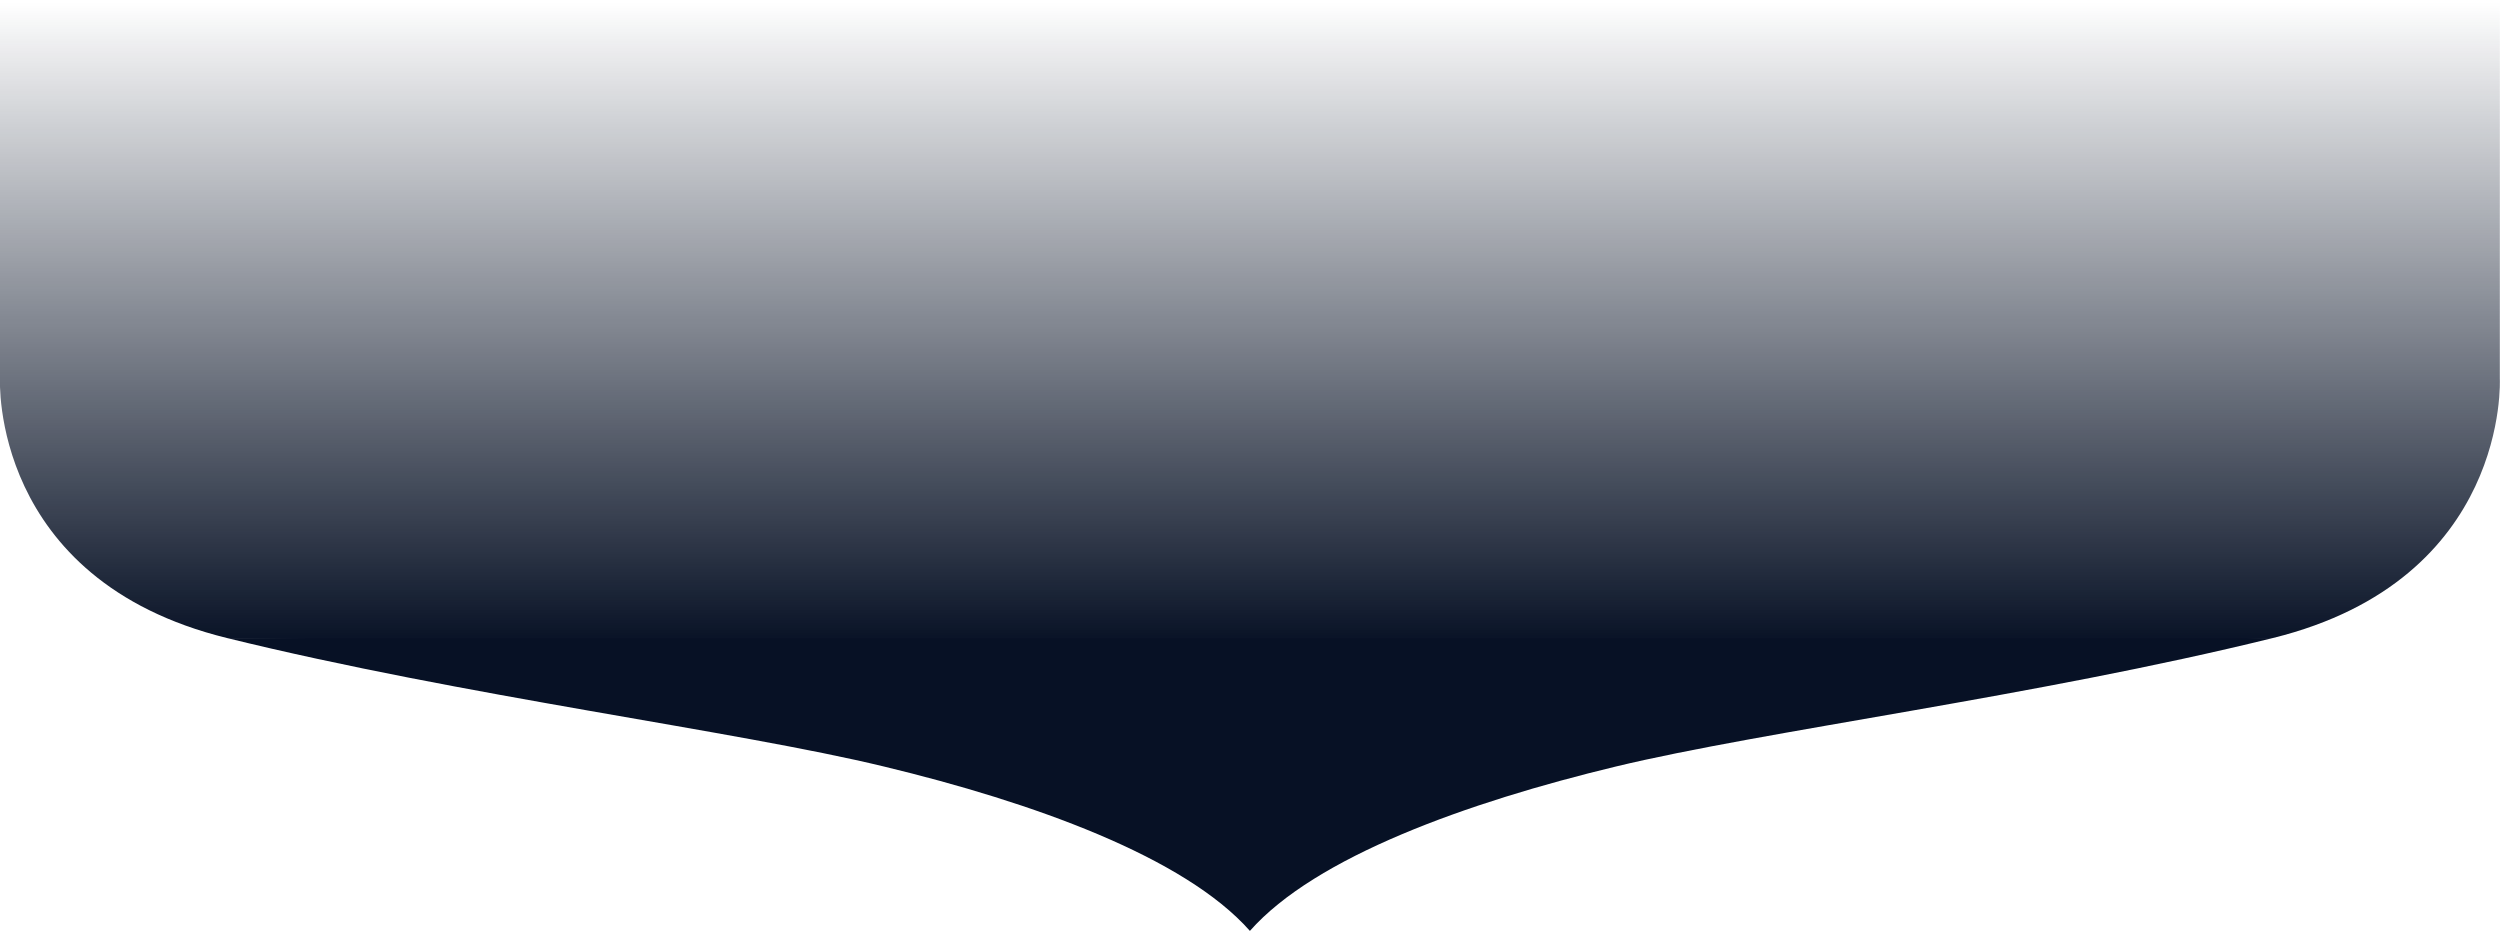 <?xml version="1.0" encoding="utf-8"?>
<!-- Generator: Adobe Illustrator 23.0.1, SVG Export Plug-In . SVG Version: 6.00 Build 0)  -->
<svg version="1.1" id="Vrstva_1" xmlns="http://www.w3.org/2000/svg" xmlns:xlink="http://www.w3.org/1999/xlink" x="0px" y="0px"
	 viewBox="0 0 1328.3 494.6" style="enable-background:new 0 0 1328.3 494.6;" xml:space="preserve">
<style type="text/css">
	.st0{fill:url(#SVGID_1_);}
	.st1{fill:#071125;}
</style>
<linearGradient id="SVGID_1_" gradientUnits="userSpaceOnUse" x1="664.1" y1="350.628" x2="664.1" y2="691.666" gradientTransform="matrix(1 0 0 -1 0 692.876)">
	<stop  offset="0" style="stop-color:#071125"/>
	<stop  offset="0.925" style="stop-color:#071125;stop-opacity:8.000000e-02"/>
	<stop  offset="1" style="stop-color:#071125;stop-opacity:0"/>
</linearGradient>
<path class="st0" d="M1328.2,201.2V1.2H0v200c0,0-5.4,106.8,120.6,137.8c143.6,2.2,952.3,6.1,1087,0
	C1333.6,307.9,1328.2,201.2,1328.2,201.2z"/>
<path class="st1" d="M120.6,339c126,31,270.4,49.2,349.2,68.3c78.8,19,159.5,47.9,194.3,87.3l0,0l0,0l0,0l0,0
	c34.8-39.4,115.5-68.3,194.3-87.3s223.2-37.2,349.2-68.3L120.6,339z"/>
</svg>
